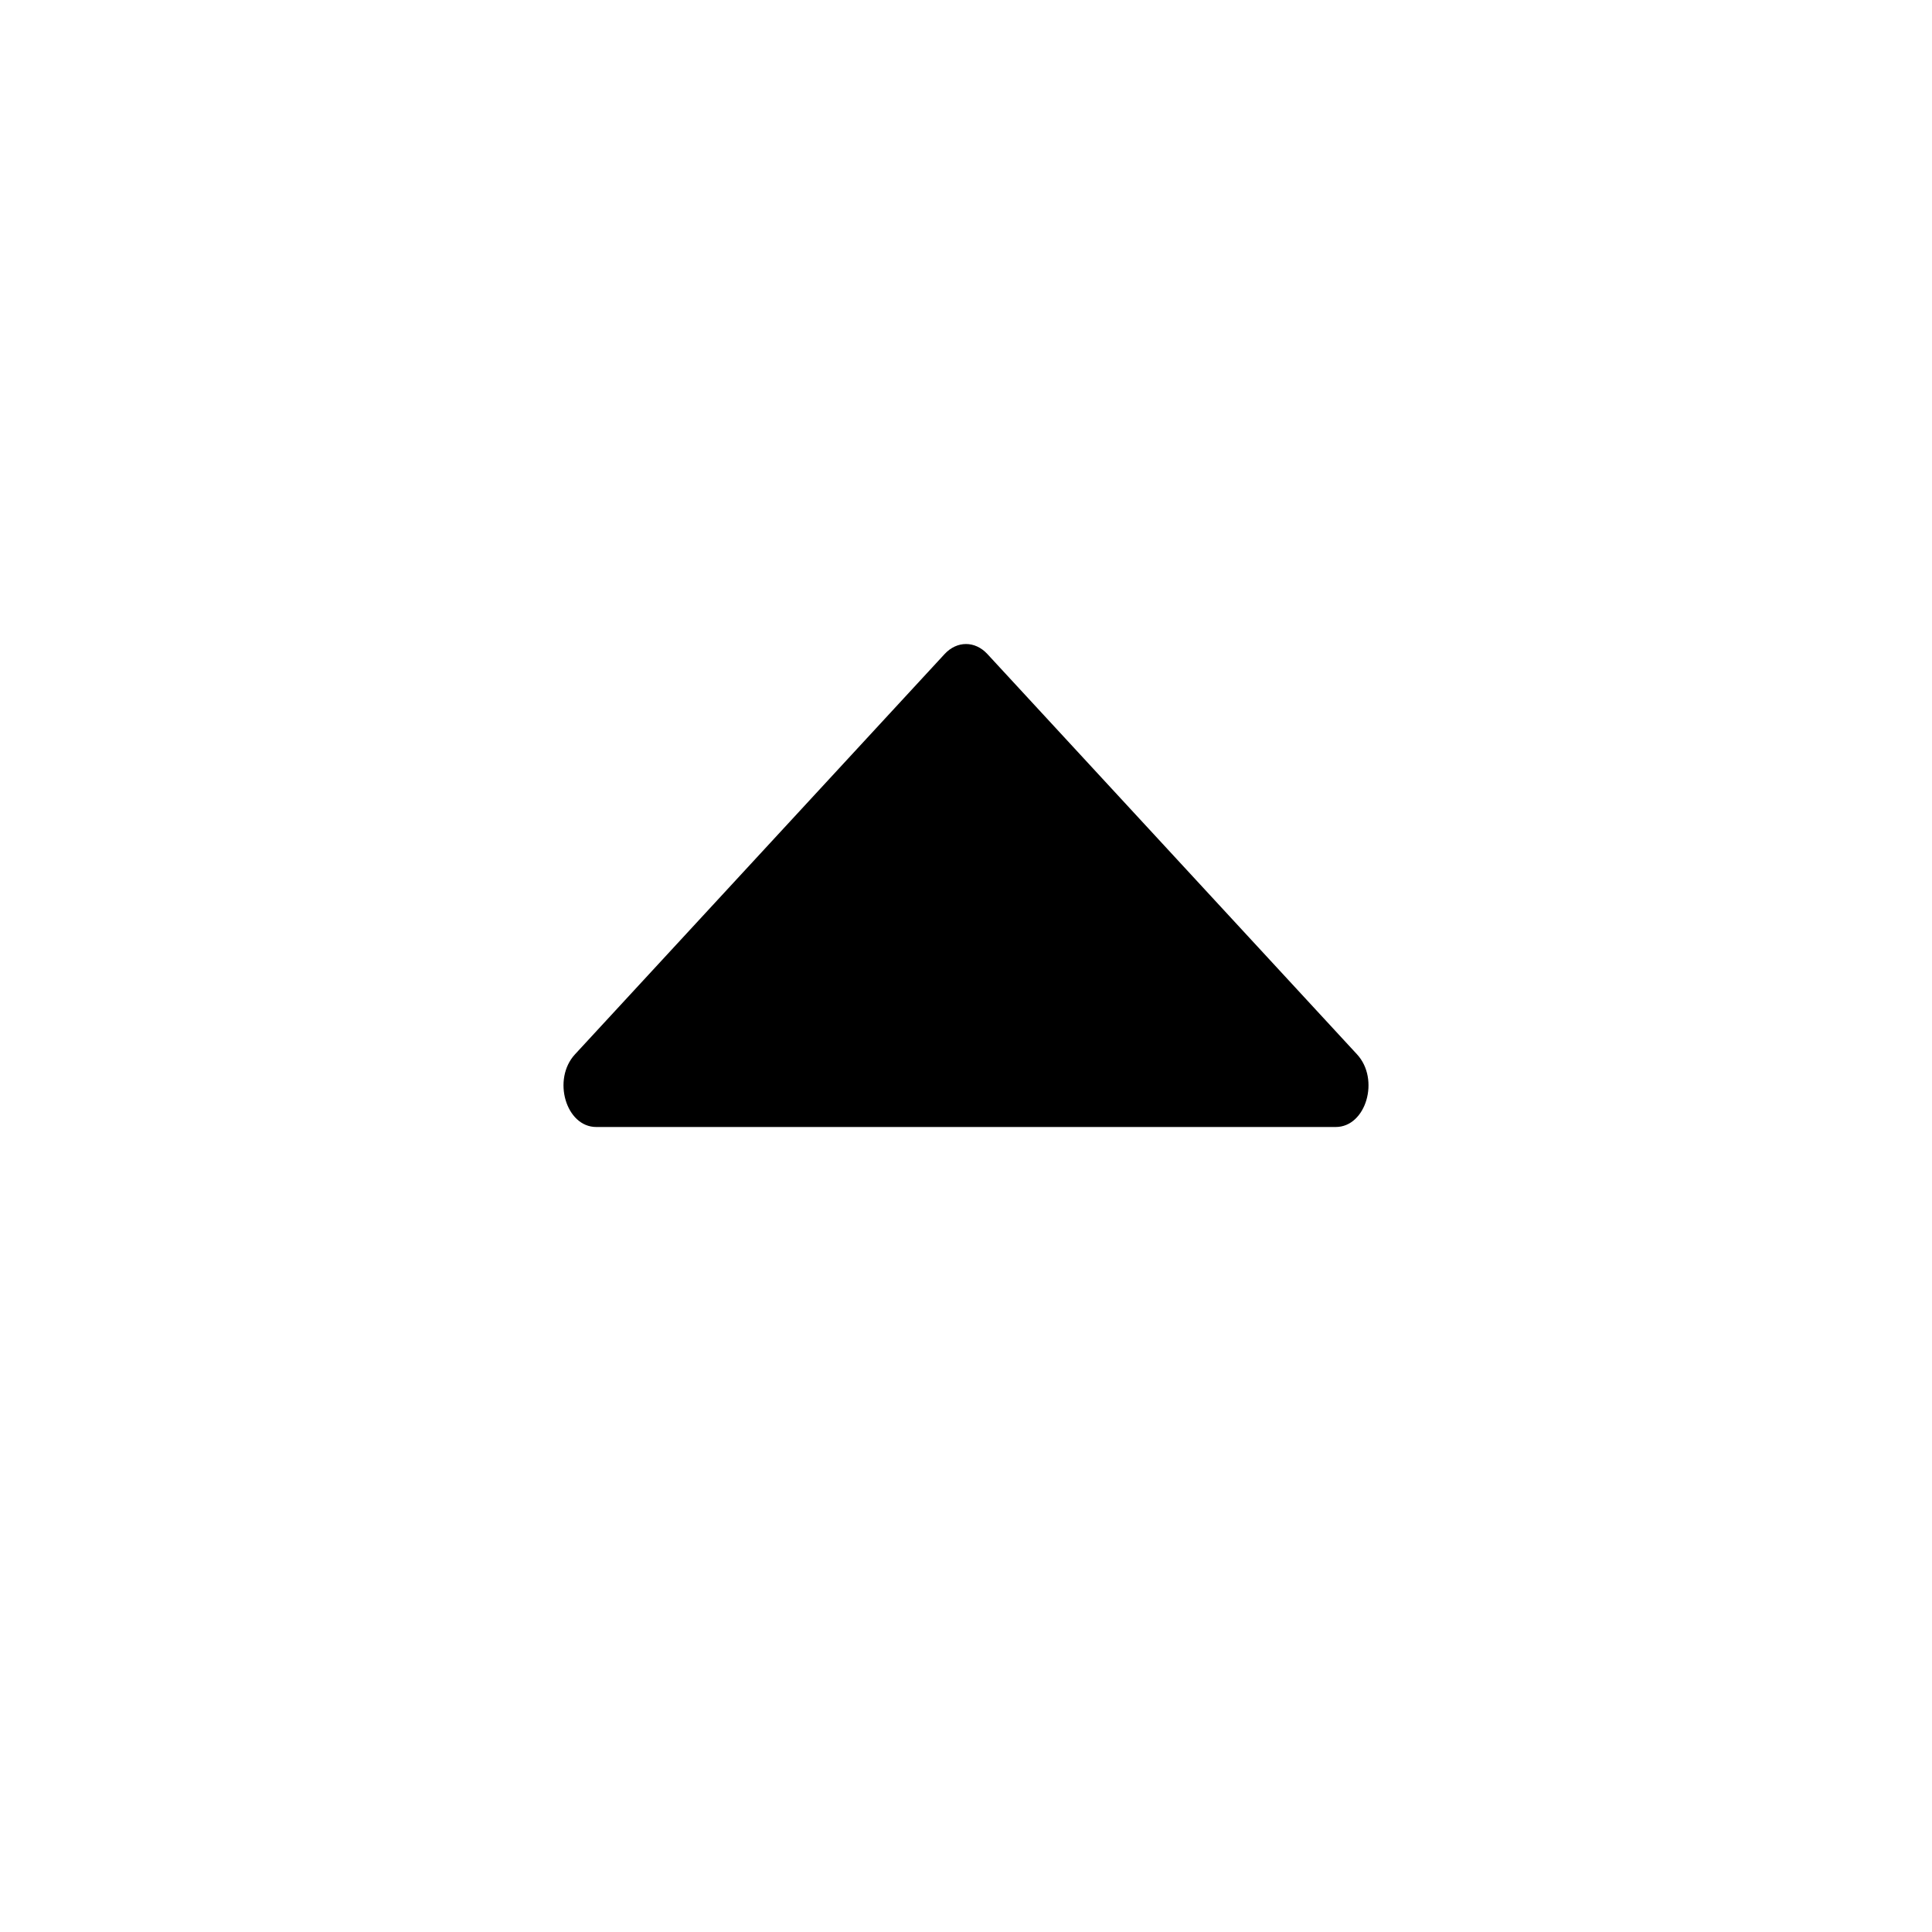 <svg width="24" height="24" viewBox="0 0 24 24" fill="none" xmlns="http://www.w3.org/2000/svg">
<path d="M11.735 8.124L7.143 13.097C6.856 13.407 7.03 14 7.407 14L16.593 14C16.97 14 17.144 13.407 16.857 13.097L12.265 8.124C12.112 7.959 11.888 7.959 11.735 8.124Z" fill="currentColor"/>
</svg>
